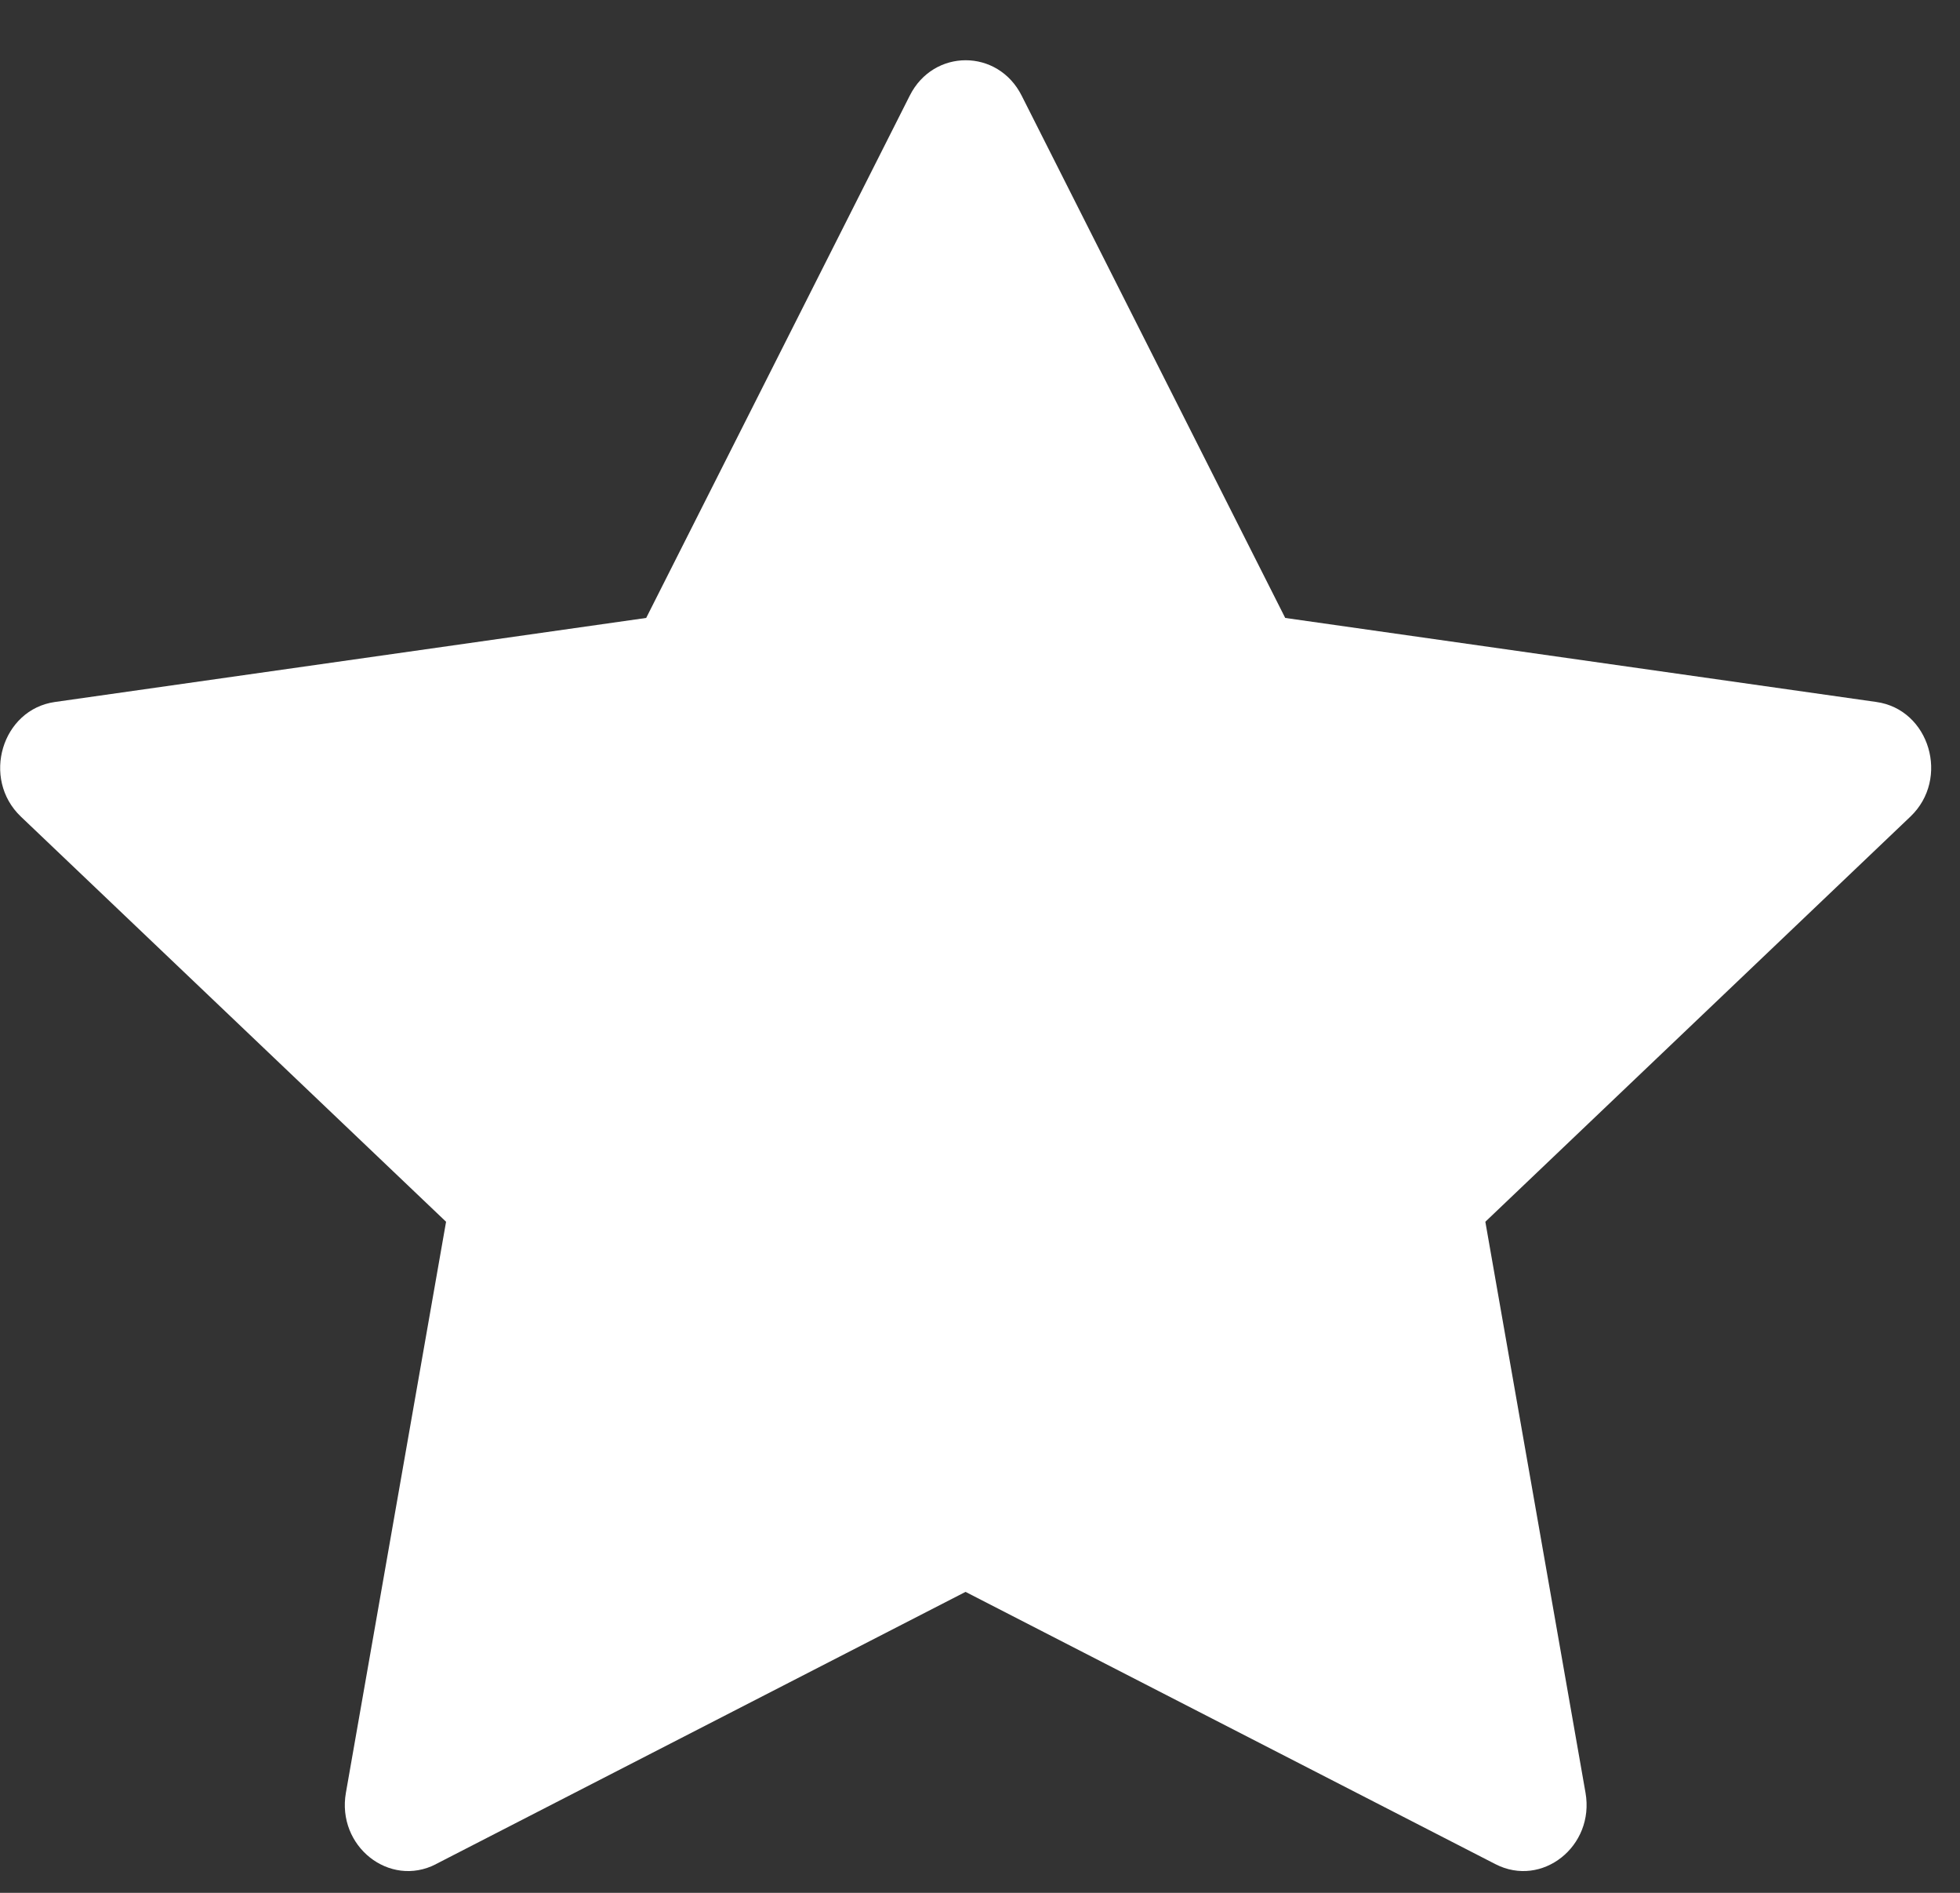 <svg width="29" height="28" viewBox="0 0 29 28" fill="none" xmlns="http://www.w3.org/2000/svg">
<rect x="0" y="0" width="29" height="28" fill="#333333" stroke="none"/>
<path d="M6.45 27.576C5.761 27.93 4.979 27.31 5.118 26.519L6.6 18.073L0.309 12.08C-0.279 11.519 0.027 10.494 0.814 10.384L9.561 9.141L13.461 1.414C13.812 0.717 14.764 0.717 15.116 1.414L19.016 9.141L27.762 10.384C28.55 10.494 28.855 11.519 28.266 12.08L21.977 18.073L23.459 26.519C23.598 27.31 22.816 27.93 22.127 27.576L14.286 23.548L6.448 27.576H6.45Z" fill="white"/>
</svg>
